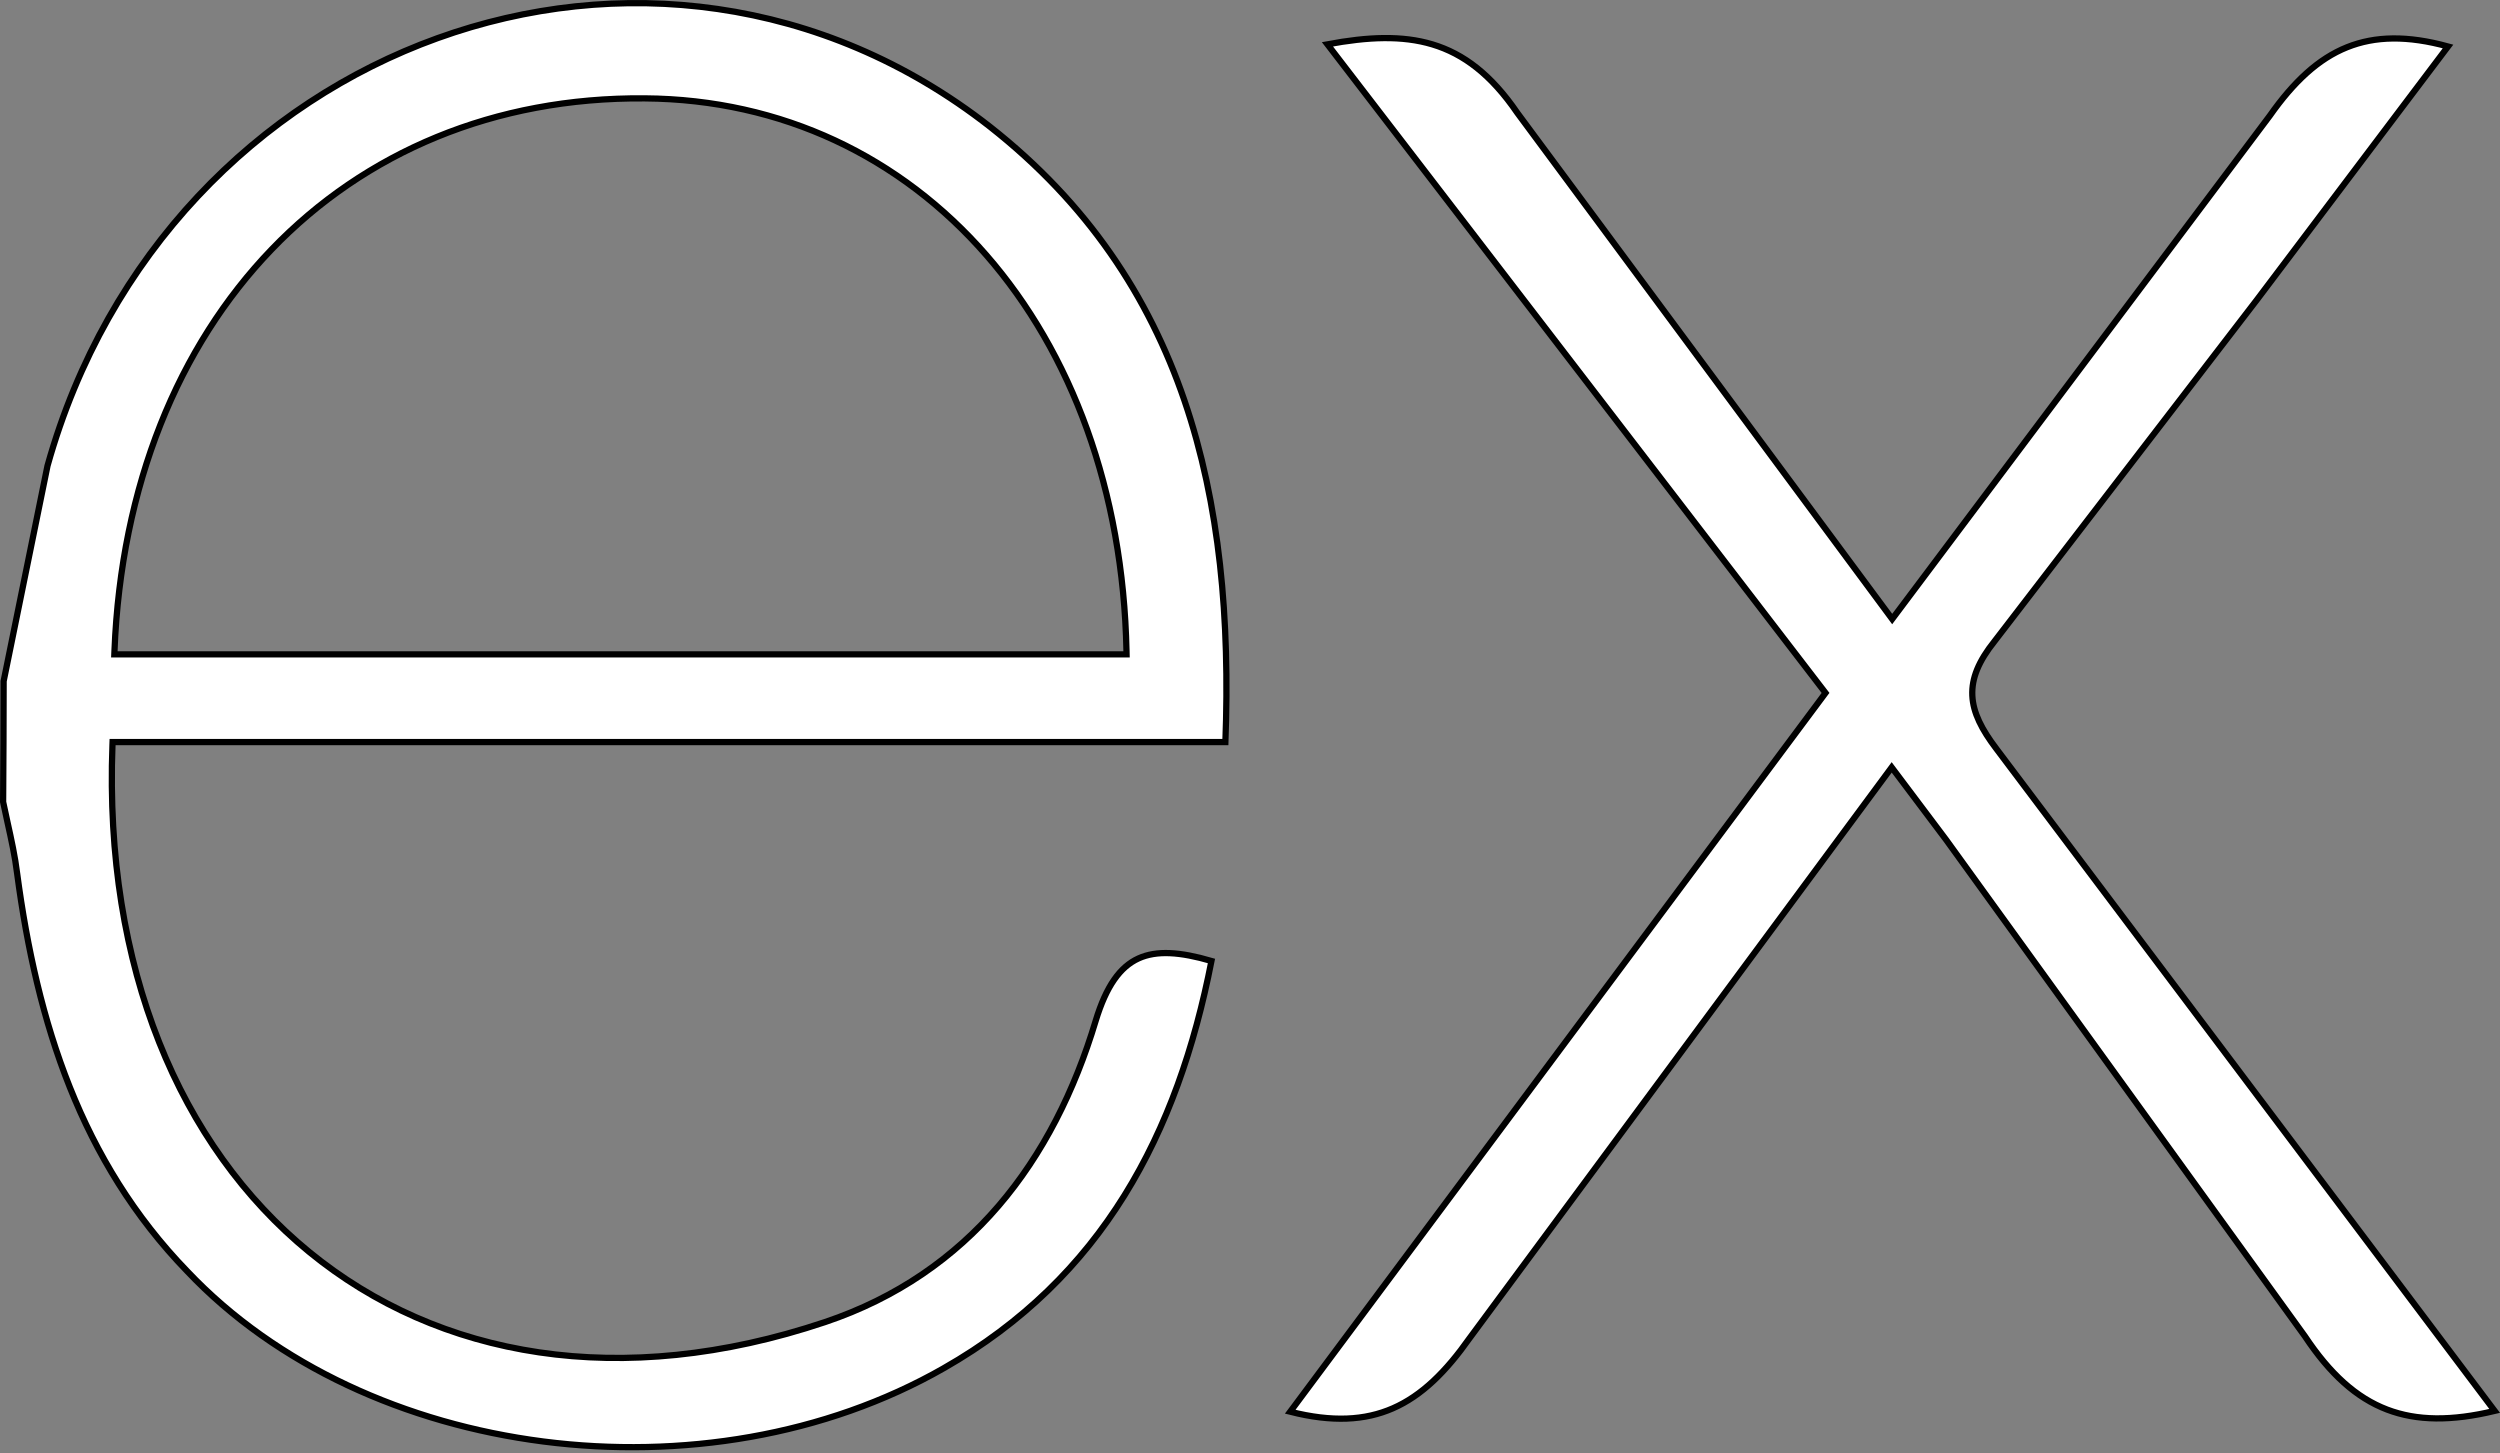 <svg width="800" height="465" viewBox="0 0 800 465" fill="none" xmlns="http://www.w3.org/2000/svg">
<rect x="0" y="0" width="800" height="465" fill="#808080" stroke="none"/>
<g clip-path="url(#clip0_538_2)">
<path d="M798.291 451.489C784.532 454.795 773.428 454.713 763.864 451.061C753.966 447.282 745.57 439.622 737.556 427.582L737.545 427.566L737.534 427.551L622.72 268.676L622.715 268.669L622.709 268.661L606.146 246.631L605.34 245.559L604.543 246.637L470.352 428.105L470.345 428.114L470.338 428.123C462.706 438.953 454.976 446.622 445.71 450.667C436.782 454.565 426.296 455.153 412.863 451.746L583.717 222.342L584.168 221.735L583.708 221.135L424.776 14.181C437.769 11.758 448.699 11.292 458.365 14.2C468.387 17.214 477.179 23.895 485.526 36.098L485.537 36.113L485.548 36.129L604.704 197.013L605.502 198.091L606.307 197.018L726.348 37.018L726.357 37.006L726.365 36.994C733.988 26.178 741.83 18.813 751.086 15.105C760.007 11.53 770.378 11.301 783.367 14.871L722.262 95.869L722.257 95.876L638.254 205.2C638.252 205.203 638.25 205.205 638.248 205.208C633.19 211.532 630.885 217.031 631.142 222.585C631.397 228.109 634.182 233.476 638.8 239.553C638.8 239.554 638.801 239.555 638.802 239.556L798.291 451.489ZM36.985 237.468H36.022L35.986 238.43C33.283 309.547 57.527 366.701 98.914 400.588C140.316 434.487 198.717 444.975 264.037 423.054L264.037 423.054C310.092 407.567 337.131 371.56 350.625 326.639C354.012 315.52 358.415 309.39 364.325 306.694C370.109 304.056 377.616 304.572 387.669 307.51C376.846 362.812 352.749 408.879 302.057 437.8L302.057 437.801C225.886 481.327 117.051 467.211 59.903 406.786L59.894 406.777C25.936 371.7 11.833 327.242 5.494 279.588C4.815 274.038 3.615 268.617 2.438 263.3C1.941 261.056 1.448 258.831 1.001 256.622C1.081 243.746 1.16 230.866 1.161 217.986L15.204 149.055C53.319 12.934 209.294 -43.512 316.73 40.501C379.306 89.703 395.088 159.293 392.124 237.468H36.985ZM36.629 208.358L36.588 209.398H37.628H359.477H360.498L360.477 208.377C358.379 105.467 294.23 32.127 206.32 31.478C158.179 31.074 116.785 48.743 86.907 79.825C57.035 110.901 38.728 155.326 36.629 208.358Z" fill="white" stroke="black" stroke-width="2"/>
</g>
<defs>
<clipPath id="clip0_538_2">
<rect width="800" height="464.1" fill="white"/>
</clipPath>
</defs>
</svg>
